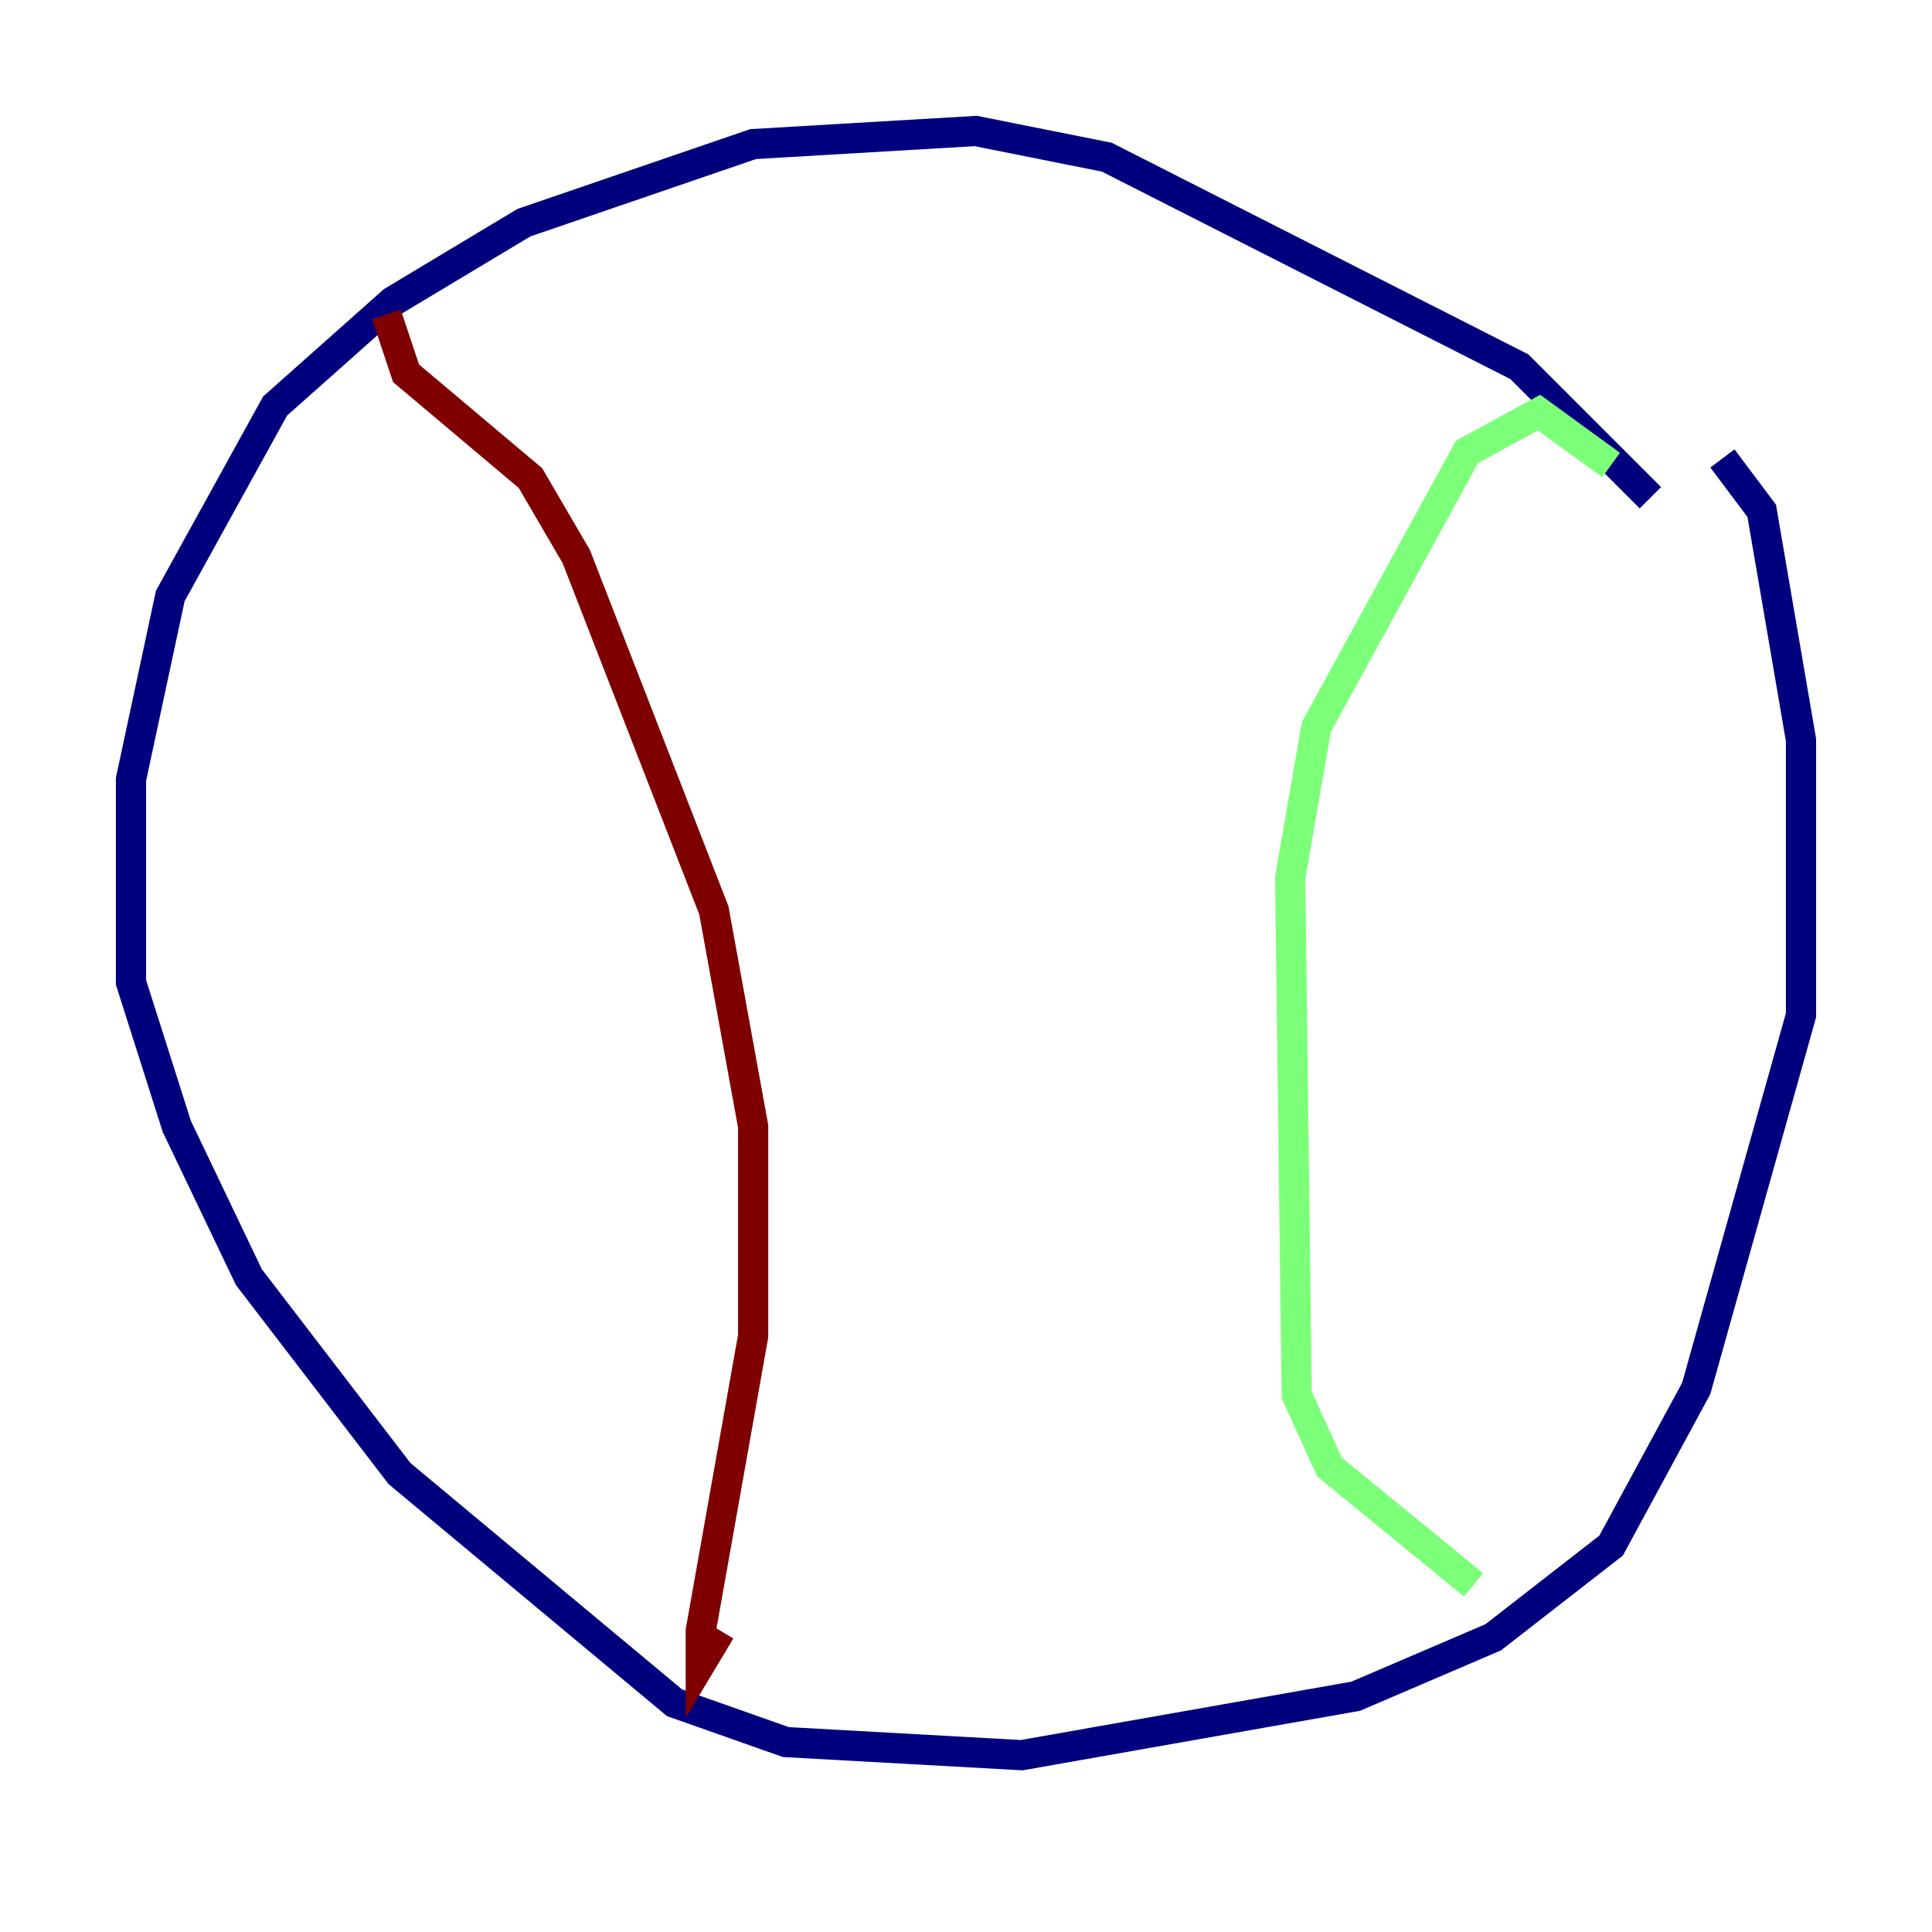 <?xml version="1.0" encoding="utf-8" ?>
<svg baseProfile="tiny" height="128" version="1.2" viewBox="0,0,128,128" width="128" xmlns="http://www.w3.org/2000/svg" xmlns:ev="http://www.w3.org/2001/xml-events" xmlns:xlink="http://www.w3.org/1999/xlink"><defs /><polyline fill="none" points="109.342,32.976 100.664,24.298 73.329,10.414 64.651,8.678 49.898,9.546 34.712,14.752 26.034,19.959 18.224,26.902 11.281,39.485 8.678,51.634 8.678,65.085 11.715,74.63 16.488,84.61 26.468,97.627 44.691,112.814 52.068,115.417 67.688,116.285 89.817,112.38 98.929,108.475 106.739,102.4 112.38,91.986 119.322,67.254 119.322,49.031 116.719,33.844 114.115,30.373" stroke="#00007f" stroke-width="2" /><polyline fill="none" points="106.739,30.807 101.966,27.336 97.193,29.939 87.214,48.163 85.478,58.142 85.912,92.42 88.081,97.193 97.627,105.003" stroke="#7cff79" stroke-width="2" /><polyline fill="none" points="25.6,20.827 26.902,24.732 35.146,31.675 38.183,36.881 47.295,60.312 49.898,74.63 49.898,88.515 46.427,108.041 46.427,110.21 47.729,108.041" stroke="#7f0000" stroke-width="2" /></svg>